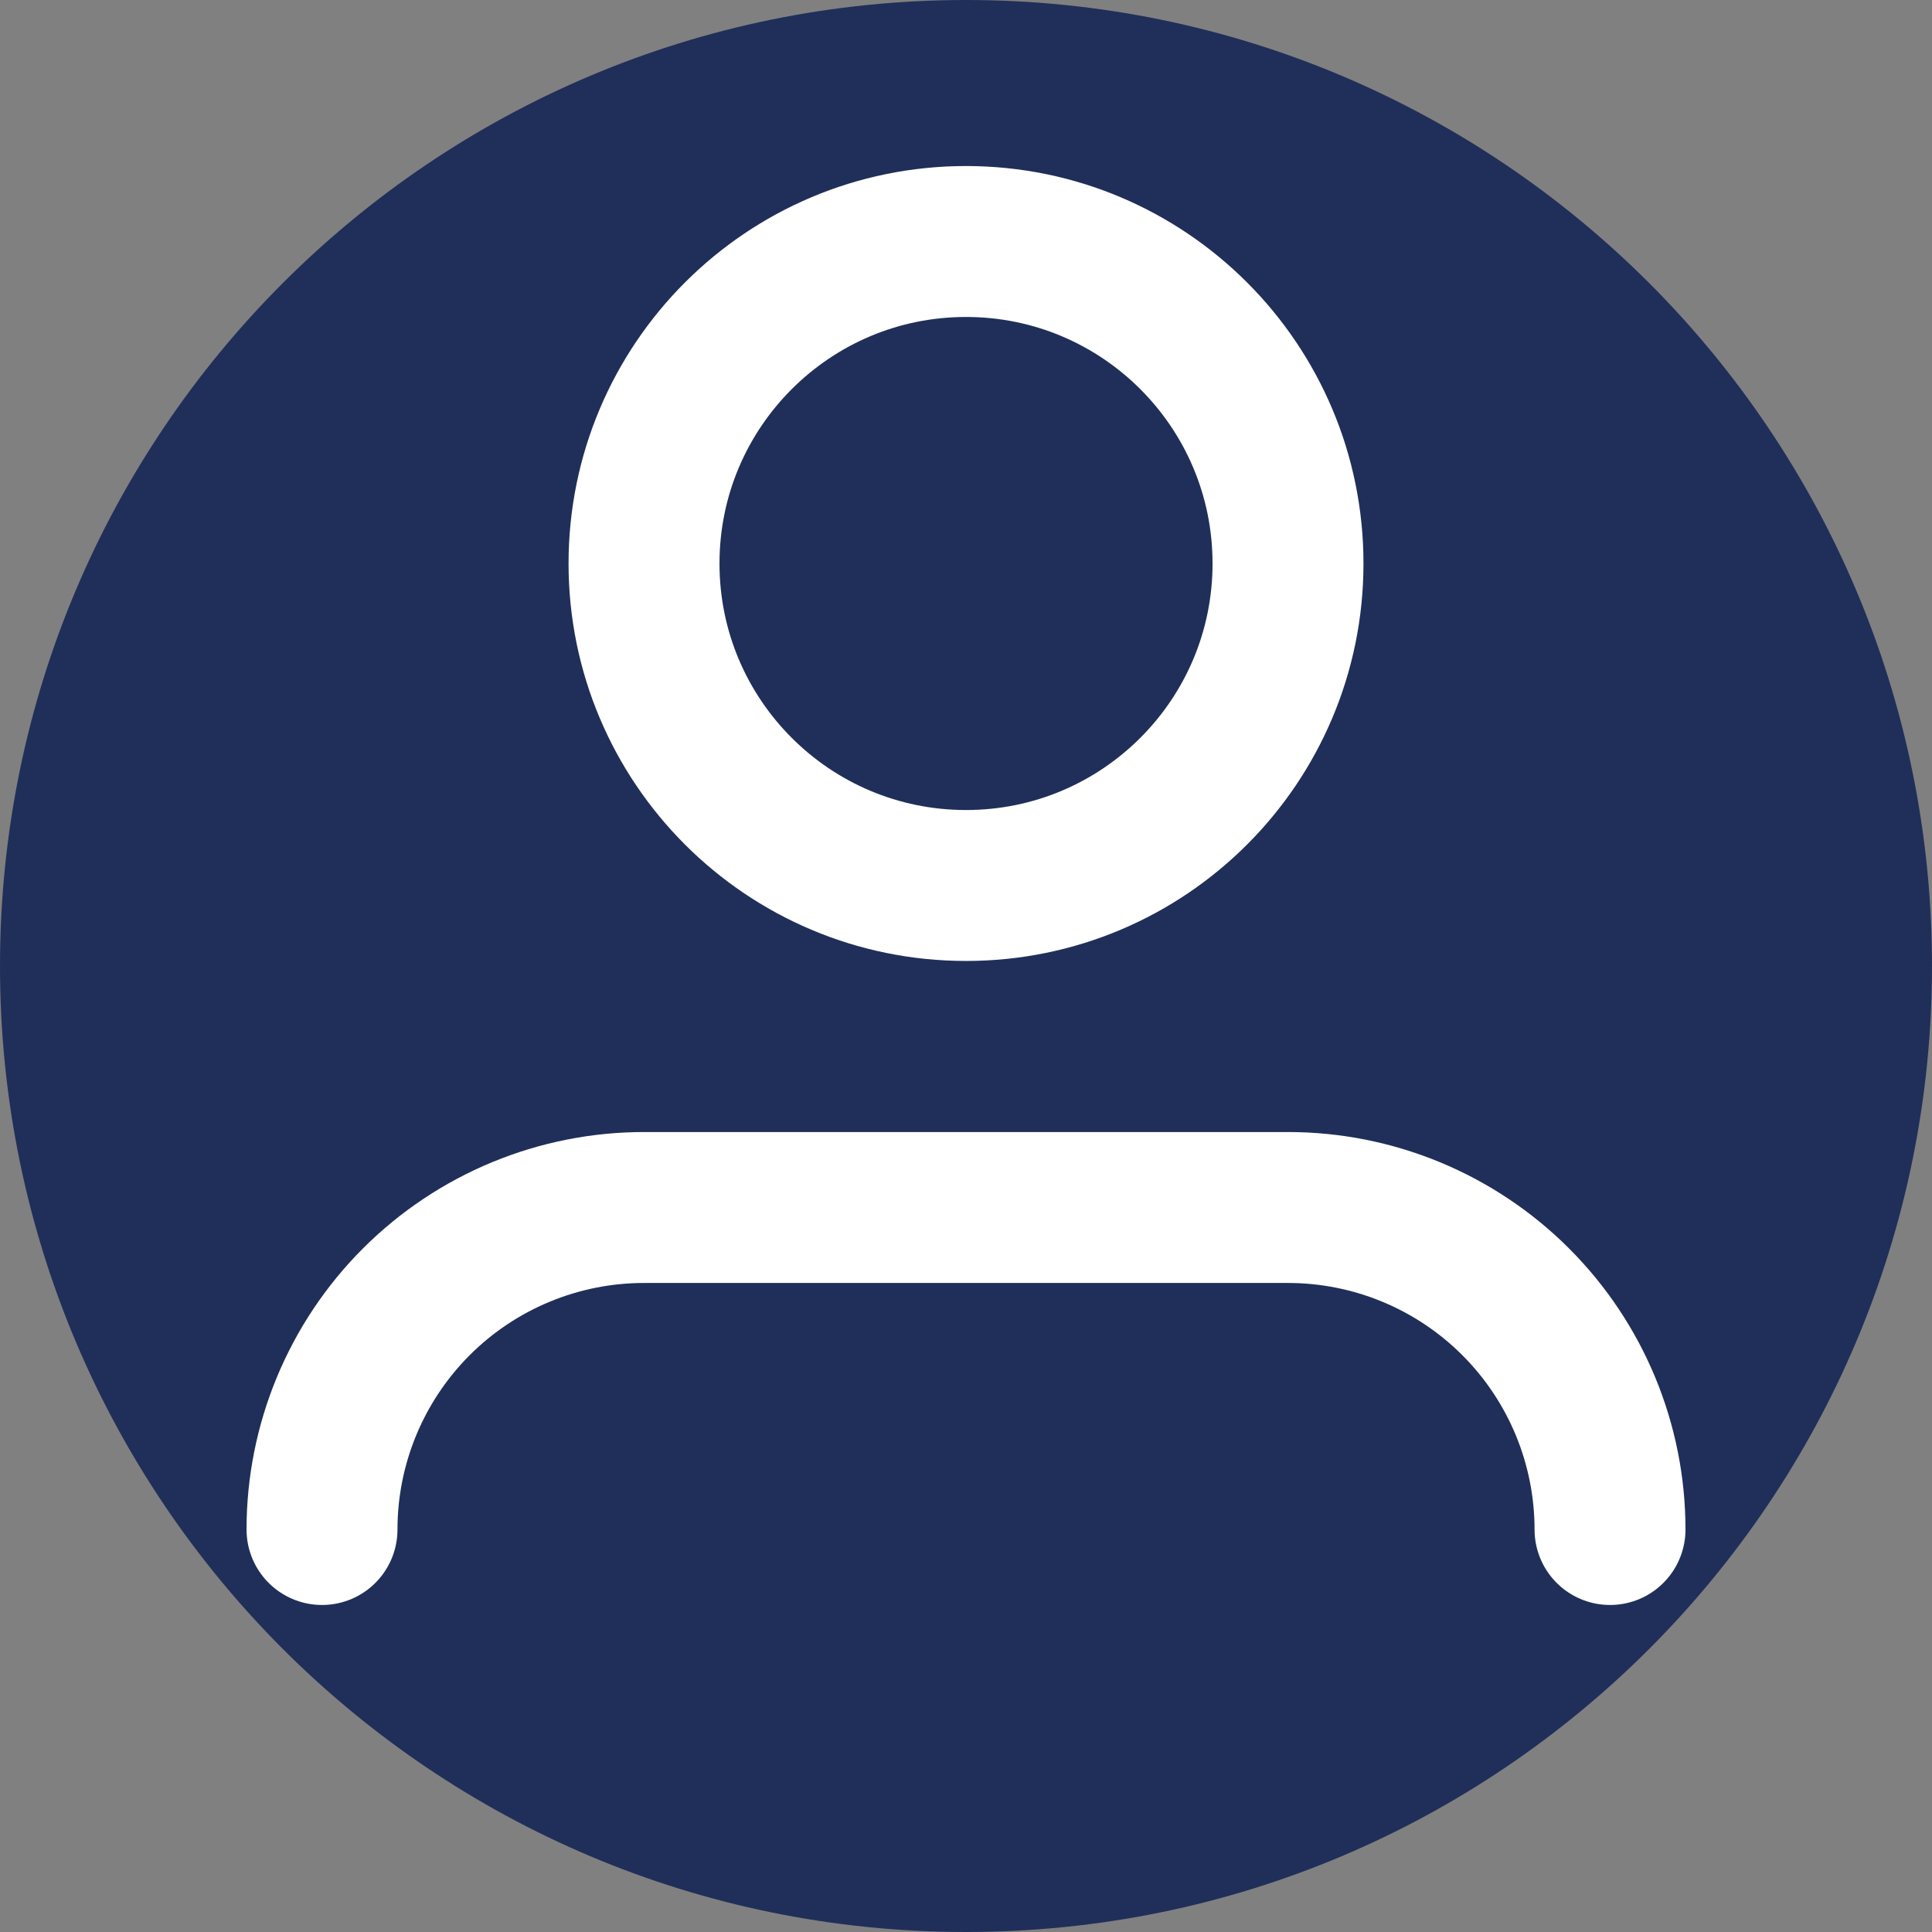 <svg width="64" height="64" viewBox="0 0 64 64" fill="none" xmlns="http://www.w3.org/2000/svg">
<rect x="0" y="0" width="64" height="64" fill="#808080" stroke="none"/>
<path d="M0 32C0 14.327 14.327 0 32 0V0C49.673 0 64 14.327 64 32V32C64 49.673 49.673 64 32 64V64C14.327 64 0 49.673 0 32V32Z" fill="#202F59"/>
<path d="M53.334 50.667C53.334 47.838 52.21 45.125 50.209 43.124C48.209 41.124 45.496 40 42.667 40H21.334C18.505 40 15.792 41.124 13.791 43.124C11.791 45.125 10.667 47.838 10.667 50.667" stroke="white" stroke-width="5" stroke-linecap="round" stroke-linejoin="round"/>
<path d="M32.001 29.333C37.892 29.333 42.667 24.558 42.667 18.667C42.667 12.776 37.892 8 32.001 8C26.11 8 21.334 12.776 21.334 18.667C21.334 24.558 26.11 29.333 32.001 29.333Z" stroke="white" stroke-width="5" stroke-linecap="round" stroke-linejoin="round"/>
</svg>
